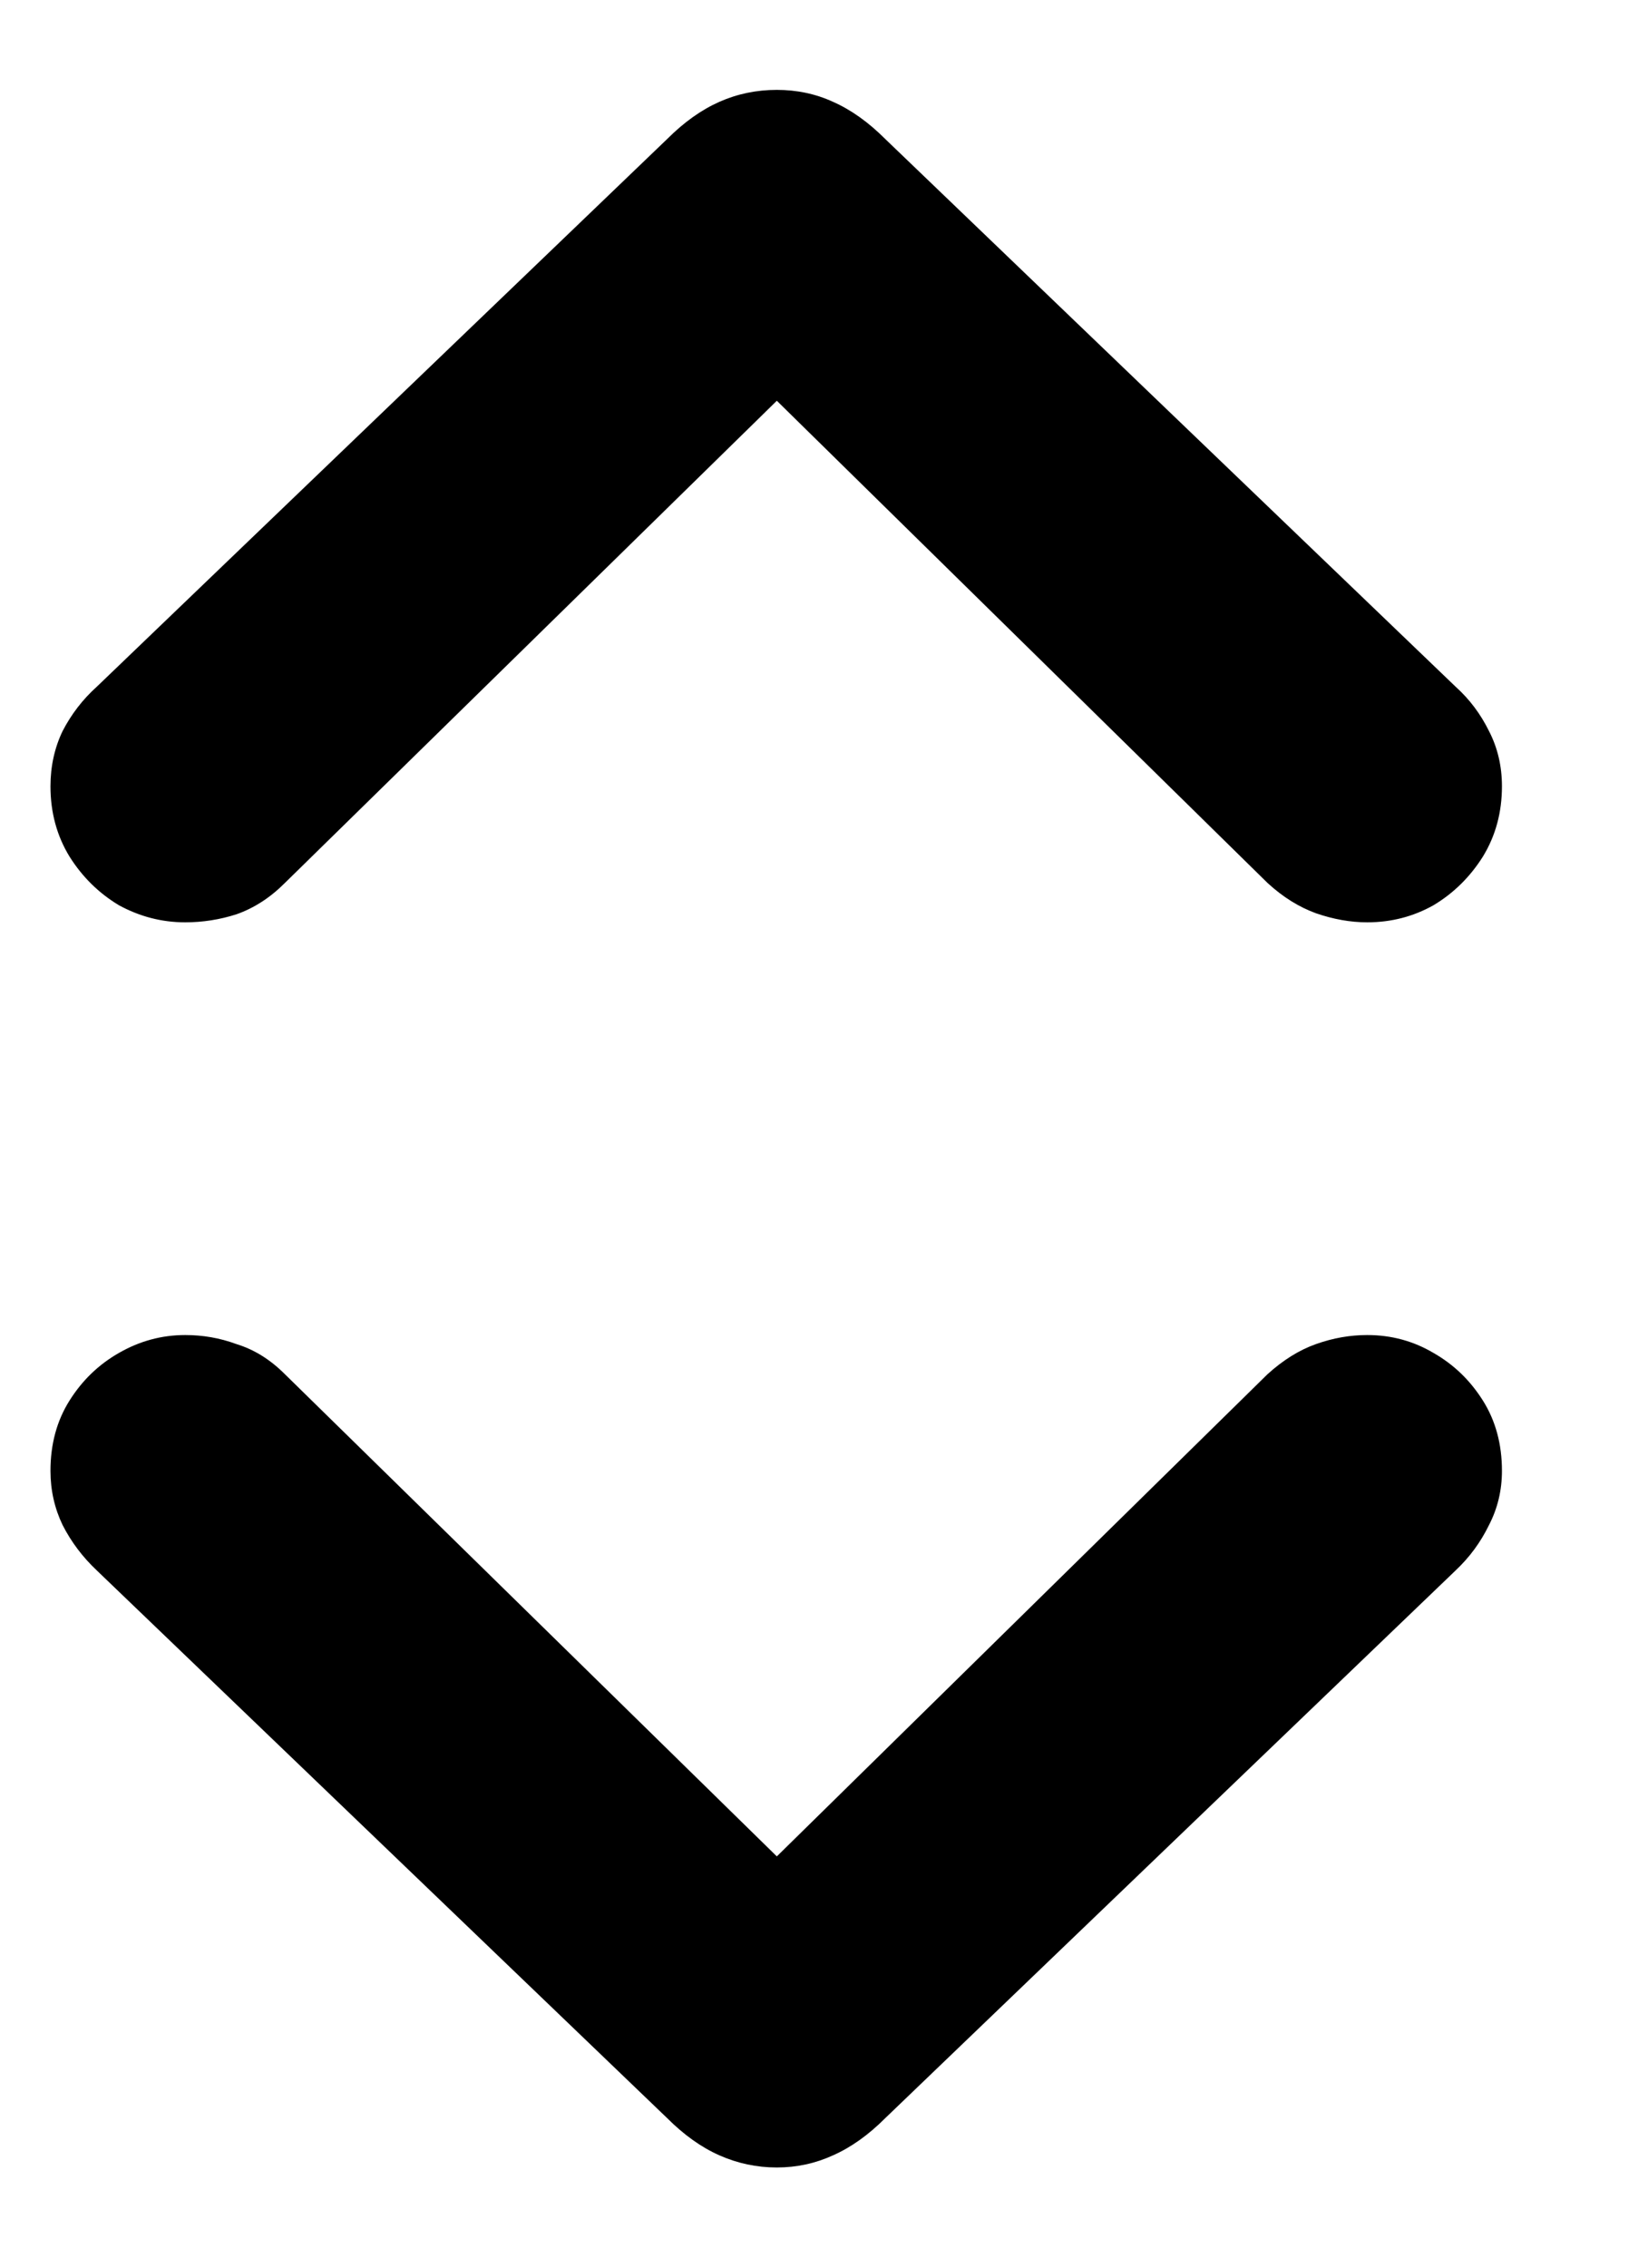 <svg width="8" height="11" viewBox="0 0 8 11" fill="none" xmlns="http://www.w3.org/2000/svg">
  <path
    d="M3.771 0.436C3.868 0.436 3.959 0.455 4.044 0.494C4.132 0.533 4.216 0.593 4.298 0.675L7.066 3.331C7.135 3.393 7.188 3.465 7.228 3.546C7.27 3.627 7.291 3.717 7.291 3.814C7.291 3.941 7.26 4.055 7.198 4.156C7.136 4.254 7.057 4.332 6.959 4.391C6.861 4.446 6.754 4.474 6.637 4.474C6.555 4.474 6.472 4.459 6.388 4.43C6.306 4.4 6.228 4.352 6.153 4.283L3.771 1.944L1.383 4.283C1.311 4.355 1.233 4.405 1.148 4.435C1.067 4.461 0.984 4.474 0.899 4.474C0.785 4.474 0.678 4.446 0.577 4.391C0.479 4.332 0.4 4.254 0.338 4.156C0.276 4.055 0.245 3.941 0.245 3.814C0.245 3.717 0.265 3.627 0.304 3.546C0.346 3.465 0.401 3.393 0.47 3.331L3.238 0.675C3.32 0.593 3.404 0.533 3.492 0.494C3.58 0.455 3.673 0.436 3.771 0.436ZM3.771 10.514C3.673 10.514 3.58 10.494 3.492 10.455C3.404 10.416 3.32 10.356 3.238 10.274L0.47 7.618C0.401 7.553 0.346 7.48 0.304 7.398C0.265 7.317 0.245 7.229 0.245 7.135C0.245 7.005 0.276 6.891 0.338 6.793C0.4 6.695 0.479 6.619 0.577 6.563C0.678 6.505 0.785 6.476 0.899 6.476C0.984 6.476 1.067 6.49 1.148 6.52C1.233 6.546 1.311 6.594 1.383 6.666L3.771 9.005L6.153 6.666C6.228 6.598 6.306 6.549 6.388 6.52C6.472 6.49 6.555 6.476 6.637 6.476C6.754 6.476 6.861 6.505 6.959 6.563C7.057 6.619 7.136 6.695 7.198 6.793C7.26 6.891 7.291 7.005 7.291 7.135C7.291 7.229 7.27 7.317 7.228 7.398C7.188 7.48 7.135 7.553 7.066 7.618L4.298 10.274C4.216 10.356 4.132 10.416 4.044 10.455C3.959 10.494 3.868 10.514 3.771 10.514Z"
    fill="currentColor" />
</svg>
